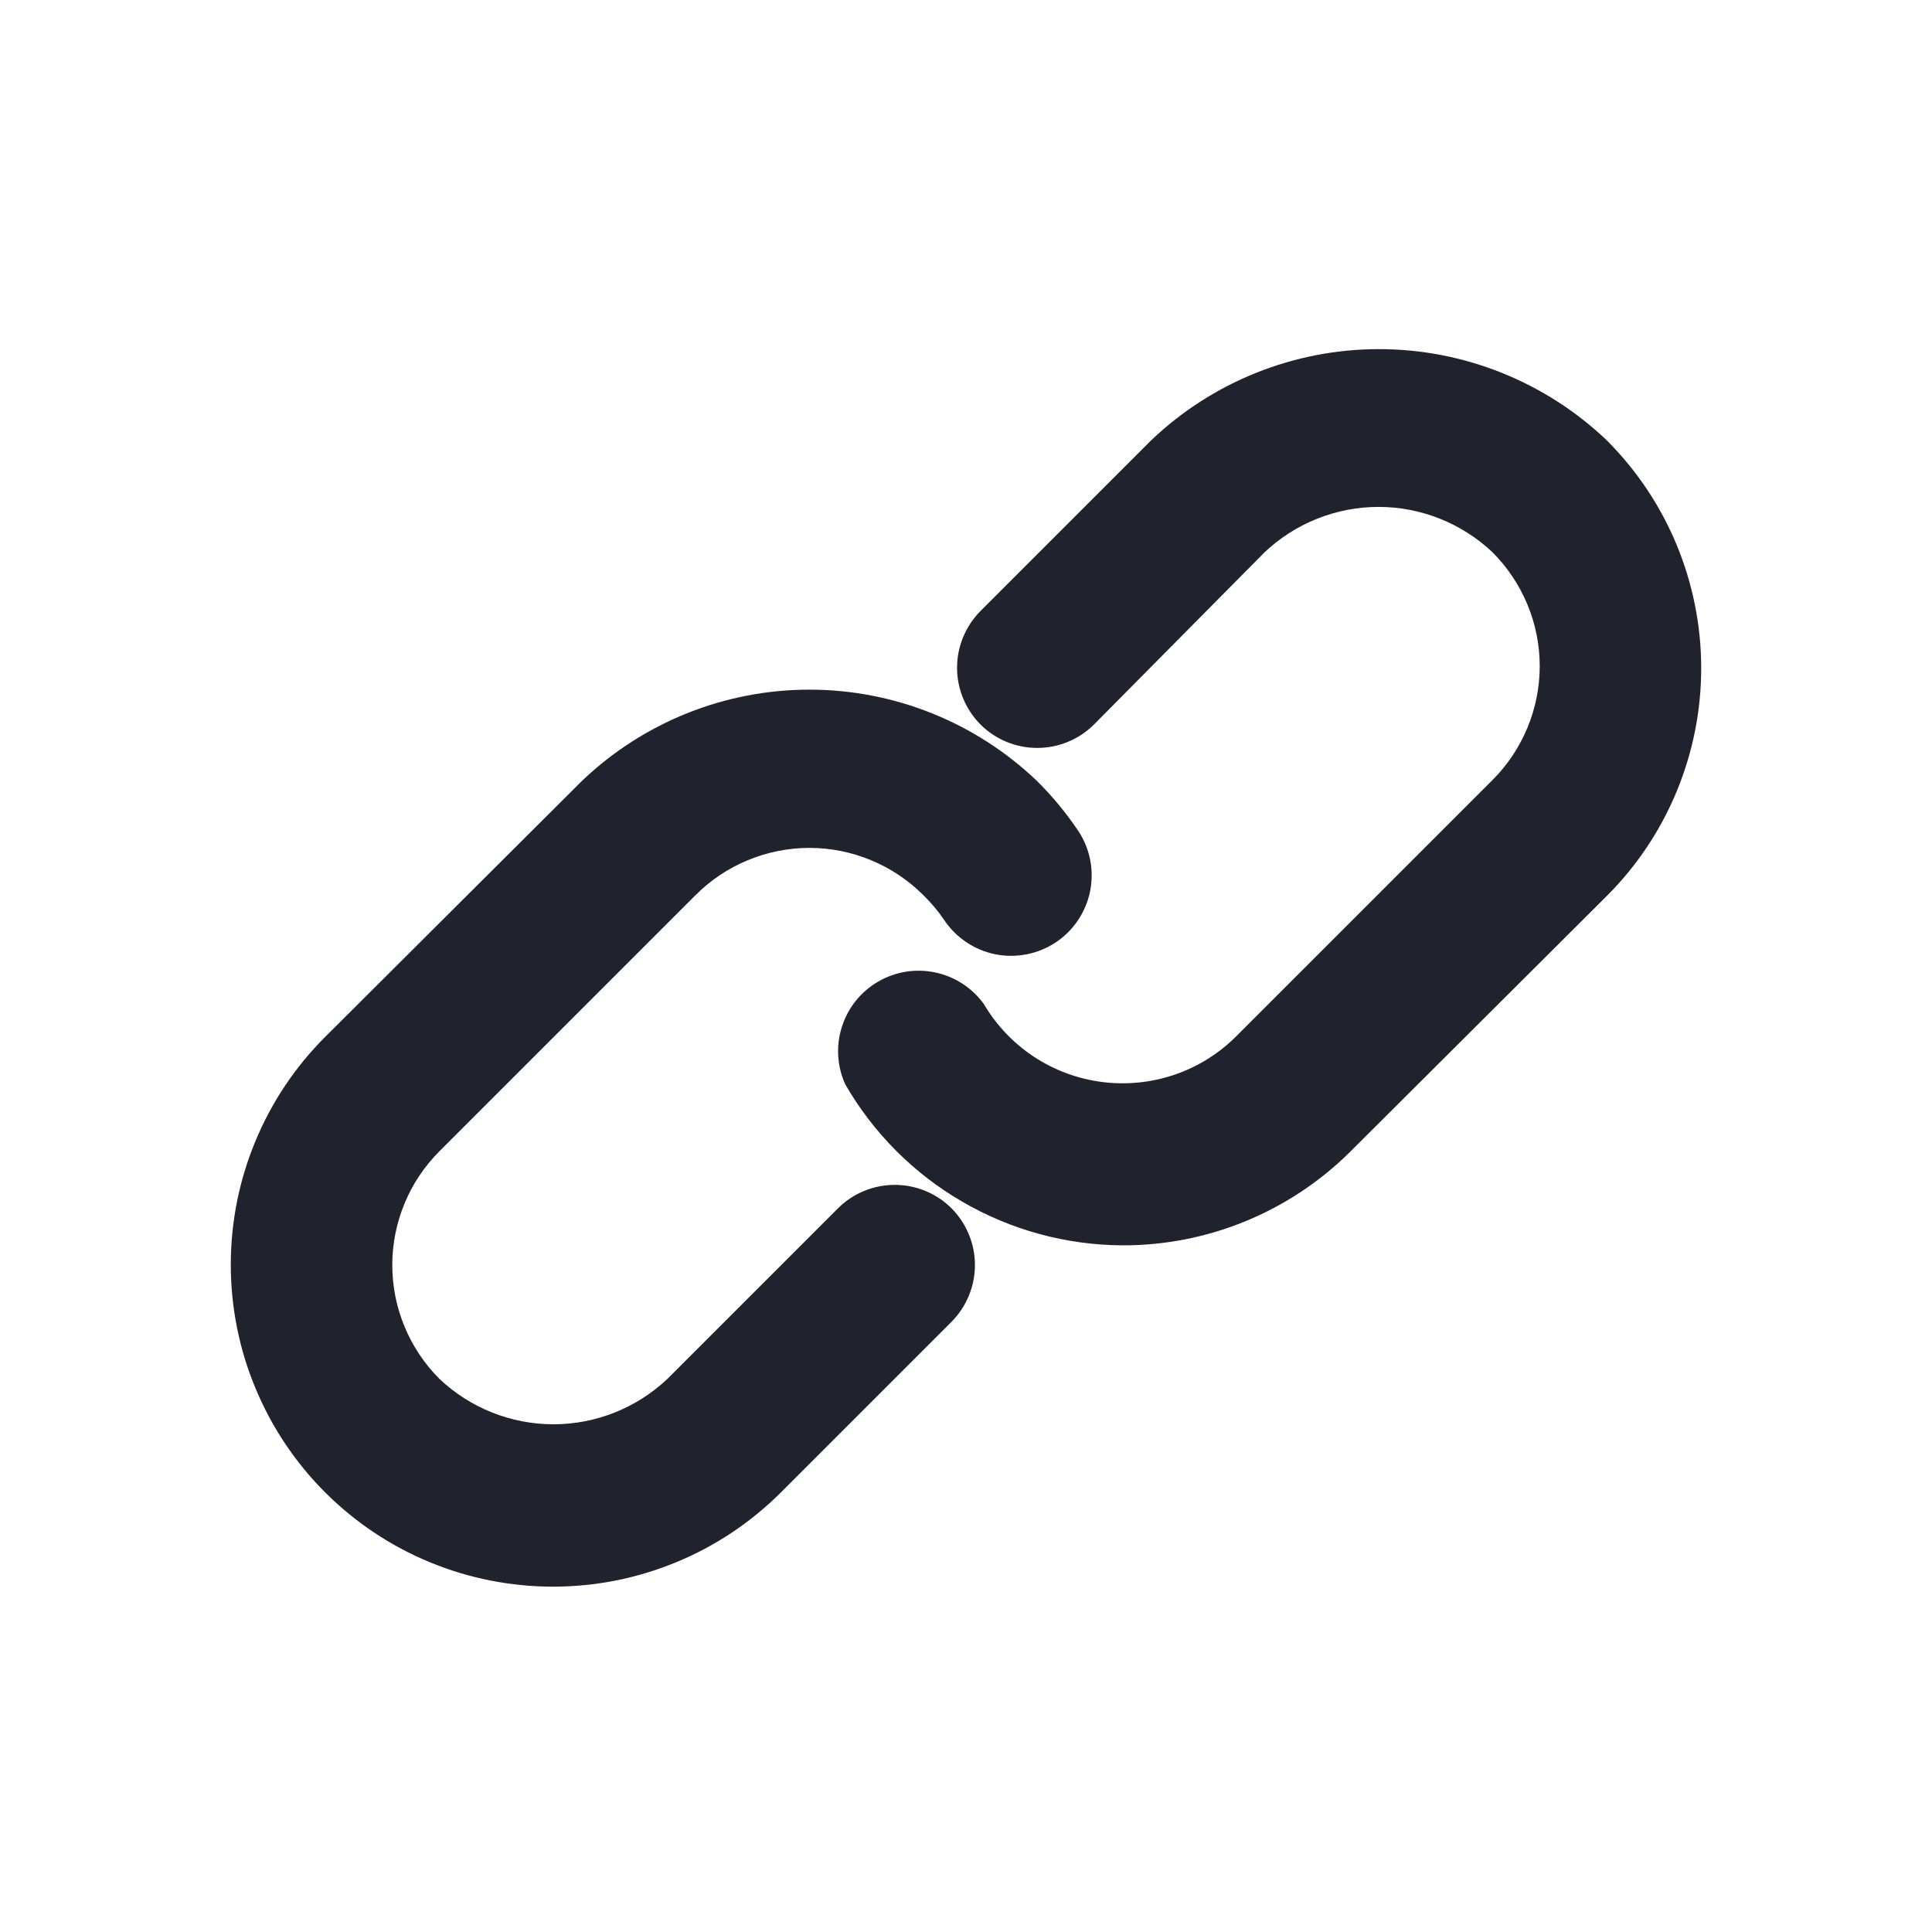<svg width="24" height="24" viewBox="0 0 24 24" fill="none" xmlns="http://www.w3.org/2000/svg">
<path d="M13.94 15.47C13.242 15.466 12.557 15.279 11.954 14.928C11.35 14.578 10.849 14.075 10.5 13.47C10.398 13.245 10.383 12.989 10.459 12.754C10.534 12.518 10.694 12.318 10.909 12.194C11.123 12.069 11.375 12.029 11.617 12.08C11.86 12.131 12.074 12.27 12.22 12.47C12.375 12.734 12.588 12.958 12.843 13.127C13.098 13.295 13.388 13.403 13.692 13.441C13.995 13.48 14.303 13.448 14.592 13.35C14.881 13.251 15.144 13.087 15.36 12.87L18.54 9.69C18.726 9.505 18.873 9.284 18.974 9.041C19.075 8.798 19.127 8.538 19.127 8.275C19.127 8.012 19.075 7.752 18.974 7.509C18.873 7.267 18.726 7.046 18.54 6.86C18.157 6.499 17.651 6.297 17.125 6.297C16.599 6.297 16.092 6.499 15.71 6.86L13.59 9C13.402 9.187 13.149 9.291 12.885 9.291C12.621 9.291 12.367 9.187 12.18 9C11.994 8.813 11.889 8.559 11.889 8.295C11.889 8.031 11.994 7.778 12.18 7.59L14.3 5.47C15.062 4.743 16.076 4.337 17.13 4.337C18.184 4.337 19.197 4.743 19.96 5.47C20.332 5.842 20.627 6.283 20.828 6.768C21.029 7.254 21.133 7.775 21.133 8.3C21.133 8.826 21.029 9.346 20.828 9.832C20.627 10.318 20.332 10.759 19.96 11.13L16.77 14.31C16.017 15.056 15 15.474 13.94 15.47V15.47Z" fill="#20232D"/>
<path d="M6.87 19.71C6.344 19.71 5.824 19.607 5.338 19.406C4.853 19.206 4.412 18.911 4.04 18.54C3.668 18.168 3.373 17.727 3.172 17.241C2.97 16.756 2.867 16.235 2.867 15.71C2.867 15.184 2.97 14.664 3.172 14.178C3.373 13.692 3.668 13.251 4.04 12.88L7.23 9.7C7.991 8.973 9.003 8.567 10.055 8.567C11.107 8.567 12.119 8.973 12.88 9.7C13.074 9.891 13.248 10.103 13.4 10.33C13.544 10.551 13.594 10.821 13.54 11.08C13.485 11.338 13.331 11.565 13.11 11.71C12.889 11.854 12.621 11.906 12.362 11.854C12.104 11.801 11.877 11.649 11.73 11.43C11.654 11.318 11.567 11.214 11.47 11.12C11.284 10.934 11.063 10.786 10.821 10.686C10.578 10.585 10.318 10.533 10.055 10.533C9.792 10.533 9.532 10.585 9.289 10.686C9.046 10.786 8.826 10.934 8.64 11.12L5.46 14.3C5.274 14.486 5.126 14.706 5.026 14.949C4.925 15.192 4.873 15.452 4.873 15.715C4.873 15.978 4.925 16.238 5.026 16.481C5.126 16.723 5.274 16.944 5.46 17.13C5.842 17.491 6.349 17.693 6.875 17.693C7.401 17.693 7.907 17.491 8.29 17.13L10.41 15.01C10.597 14.823 10.851 14.719 11.115 14.719C11.379 14.719 11.633 14.823 11.82 15.01C12.006 15.197 12.111 15.451 12.111 15.715C12.111 15.979 12.006 16.232 11.82 16.42L9.7 18.54C9.328 18.911 8.887 19.206 8.401 19.406C7.916 19.607 7.395 19.71 6.87 19.71Z" fill="#20232D"/>
</svg>
